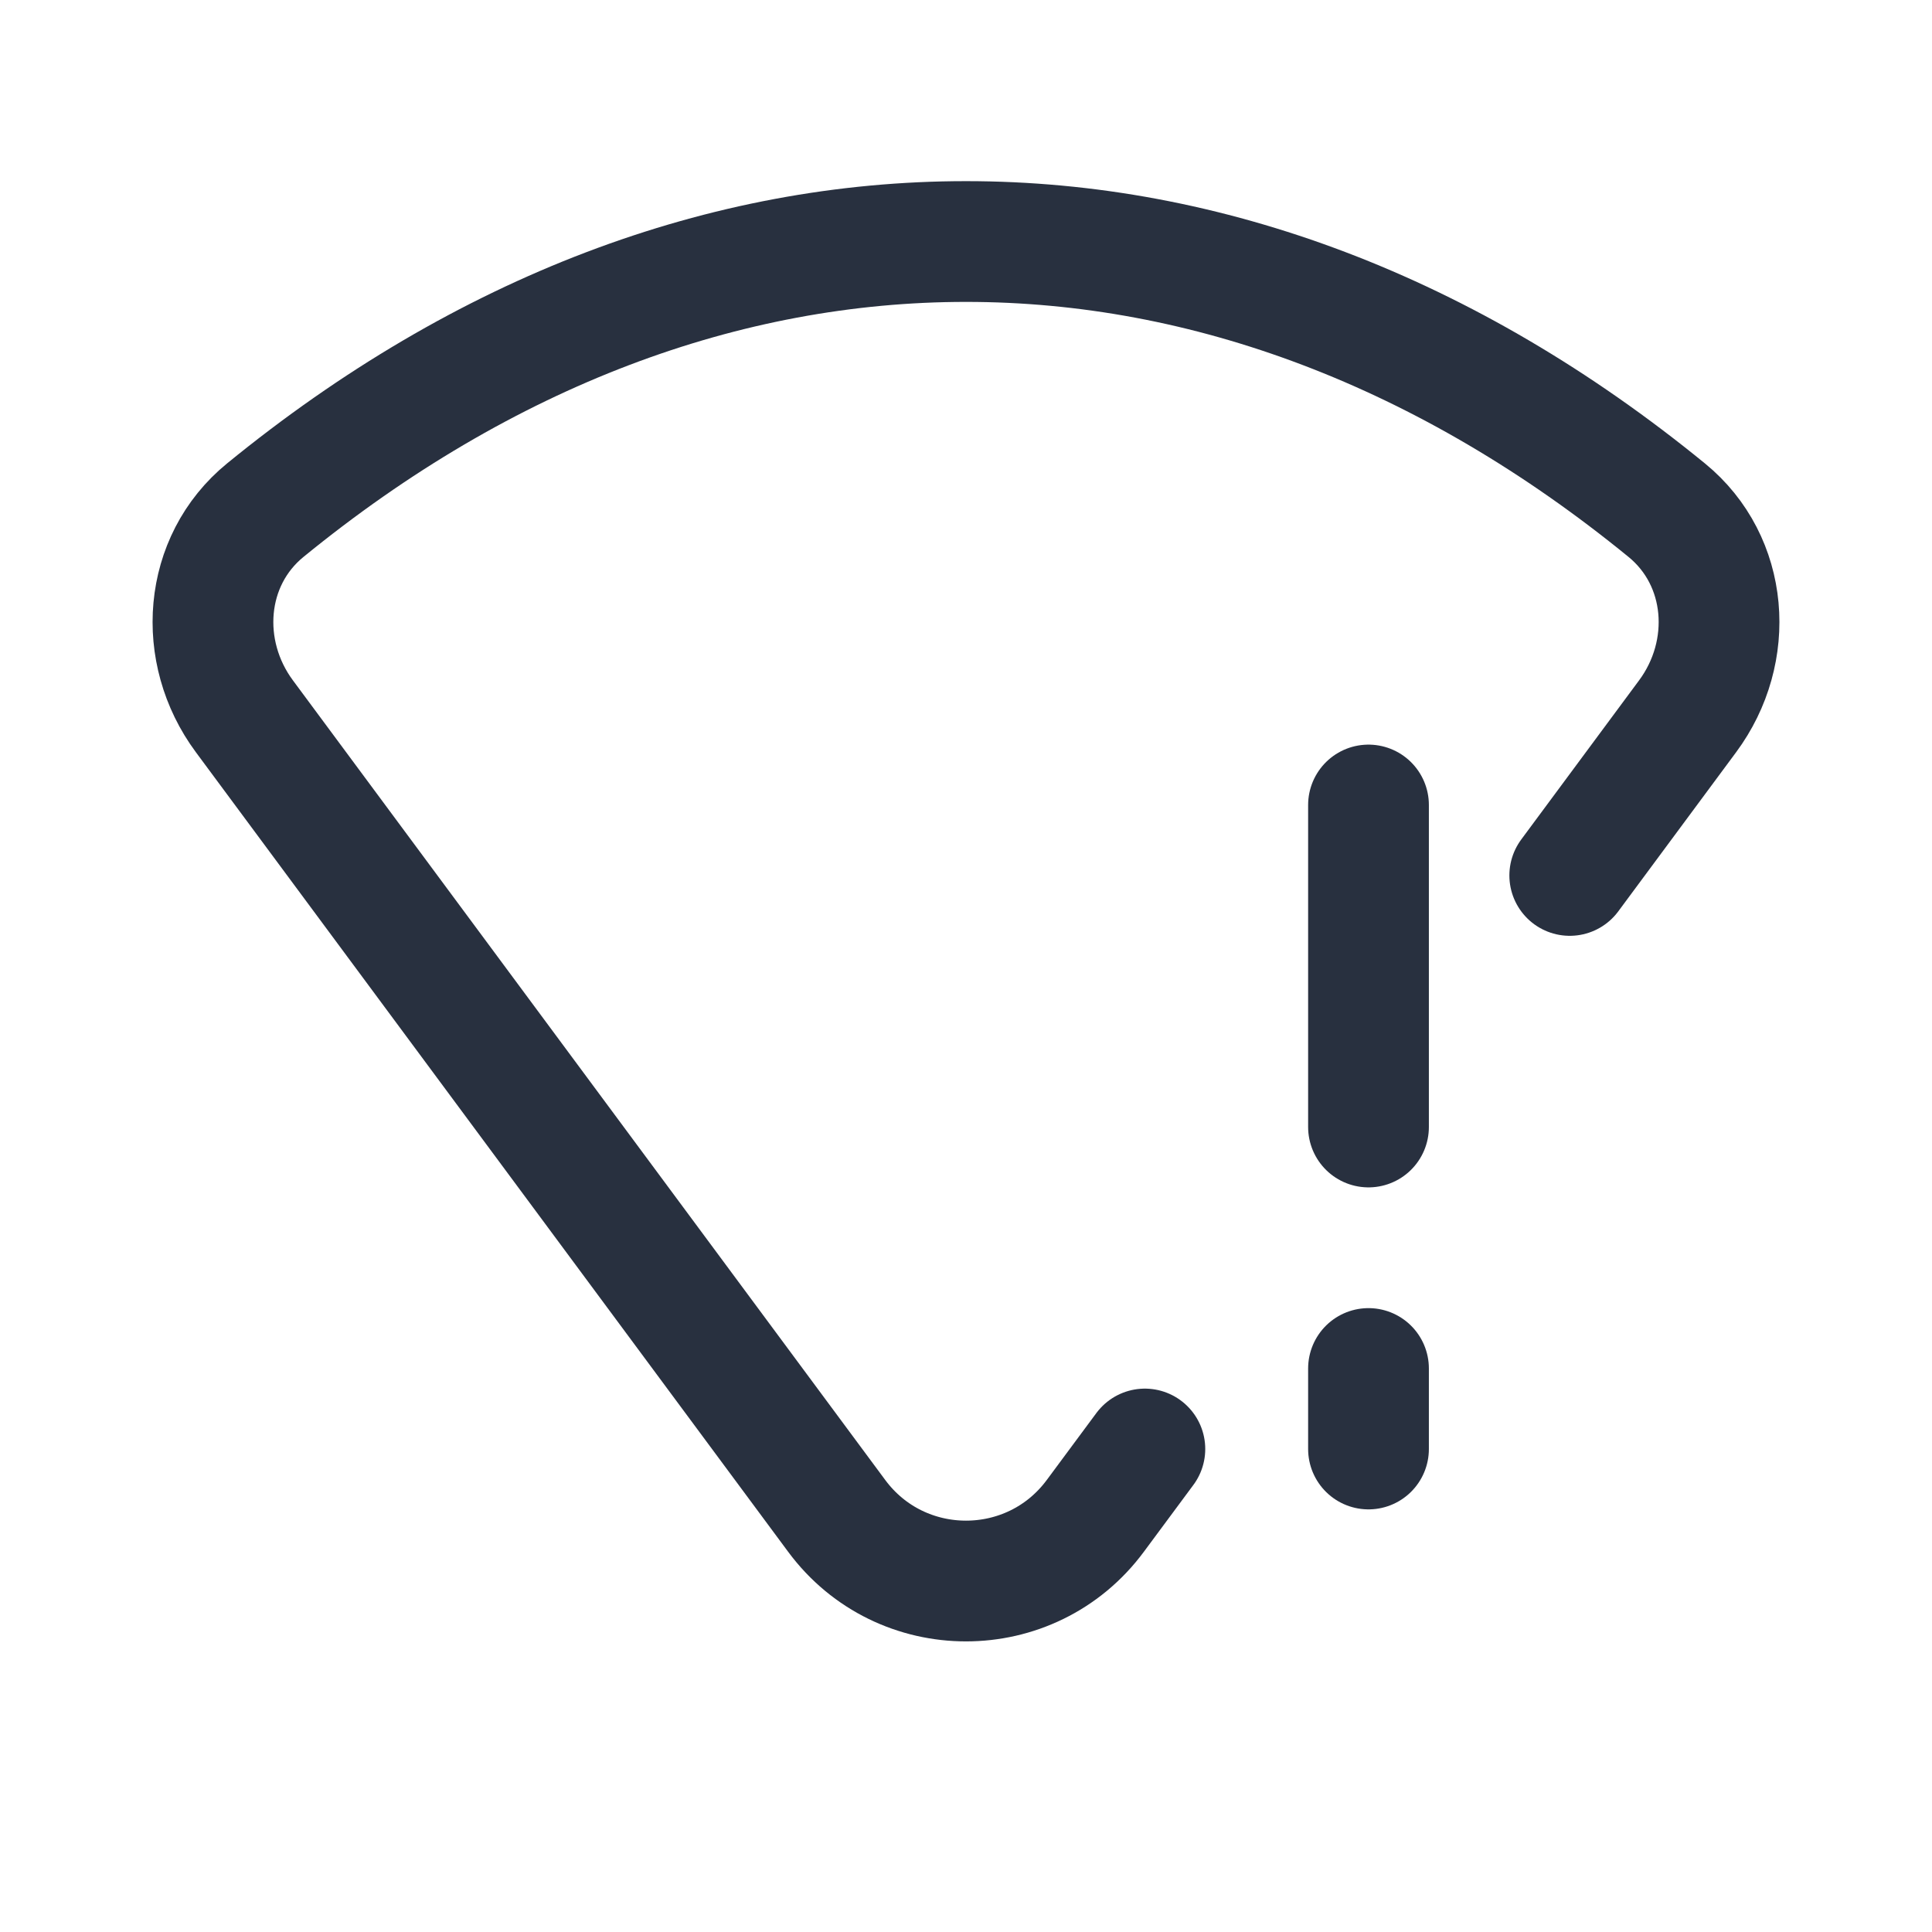 <svg width="24" height="24" viewBox="0 0 24 24" fill="none" xmlns="http://www.w3.org/2000/svg">
<path d="M19.5 10.875L20.964 8.898C21.558 8.097 21.477 6.968 20.704 6.337C15.256 1.888 8.744 1.888 3.296 6.337C2.523 6.968 2.442 8.097 3.036 8.898L10.393 18.83C11.192 19.91 12.808 19.91 13.607 18.83L14.222 18" stroke="#28303F" stroke-width="1.5" stroke-linecap="round"/>
<path d="M17 10V14" stroke="#28303F" stroke-width="1.5" stroke-linecap="round"/>
<path d="M17 17V18" stroke="#28303F" stroke-width="1.5" stroke-linecap="round"/>
</svg>
